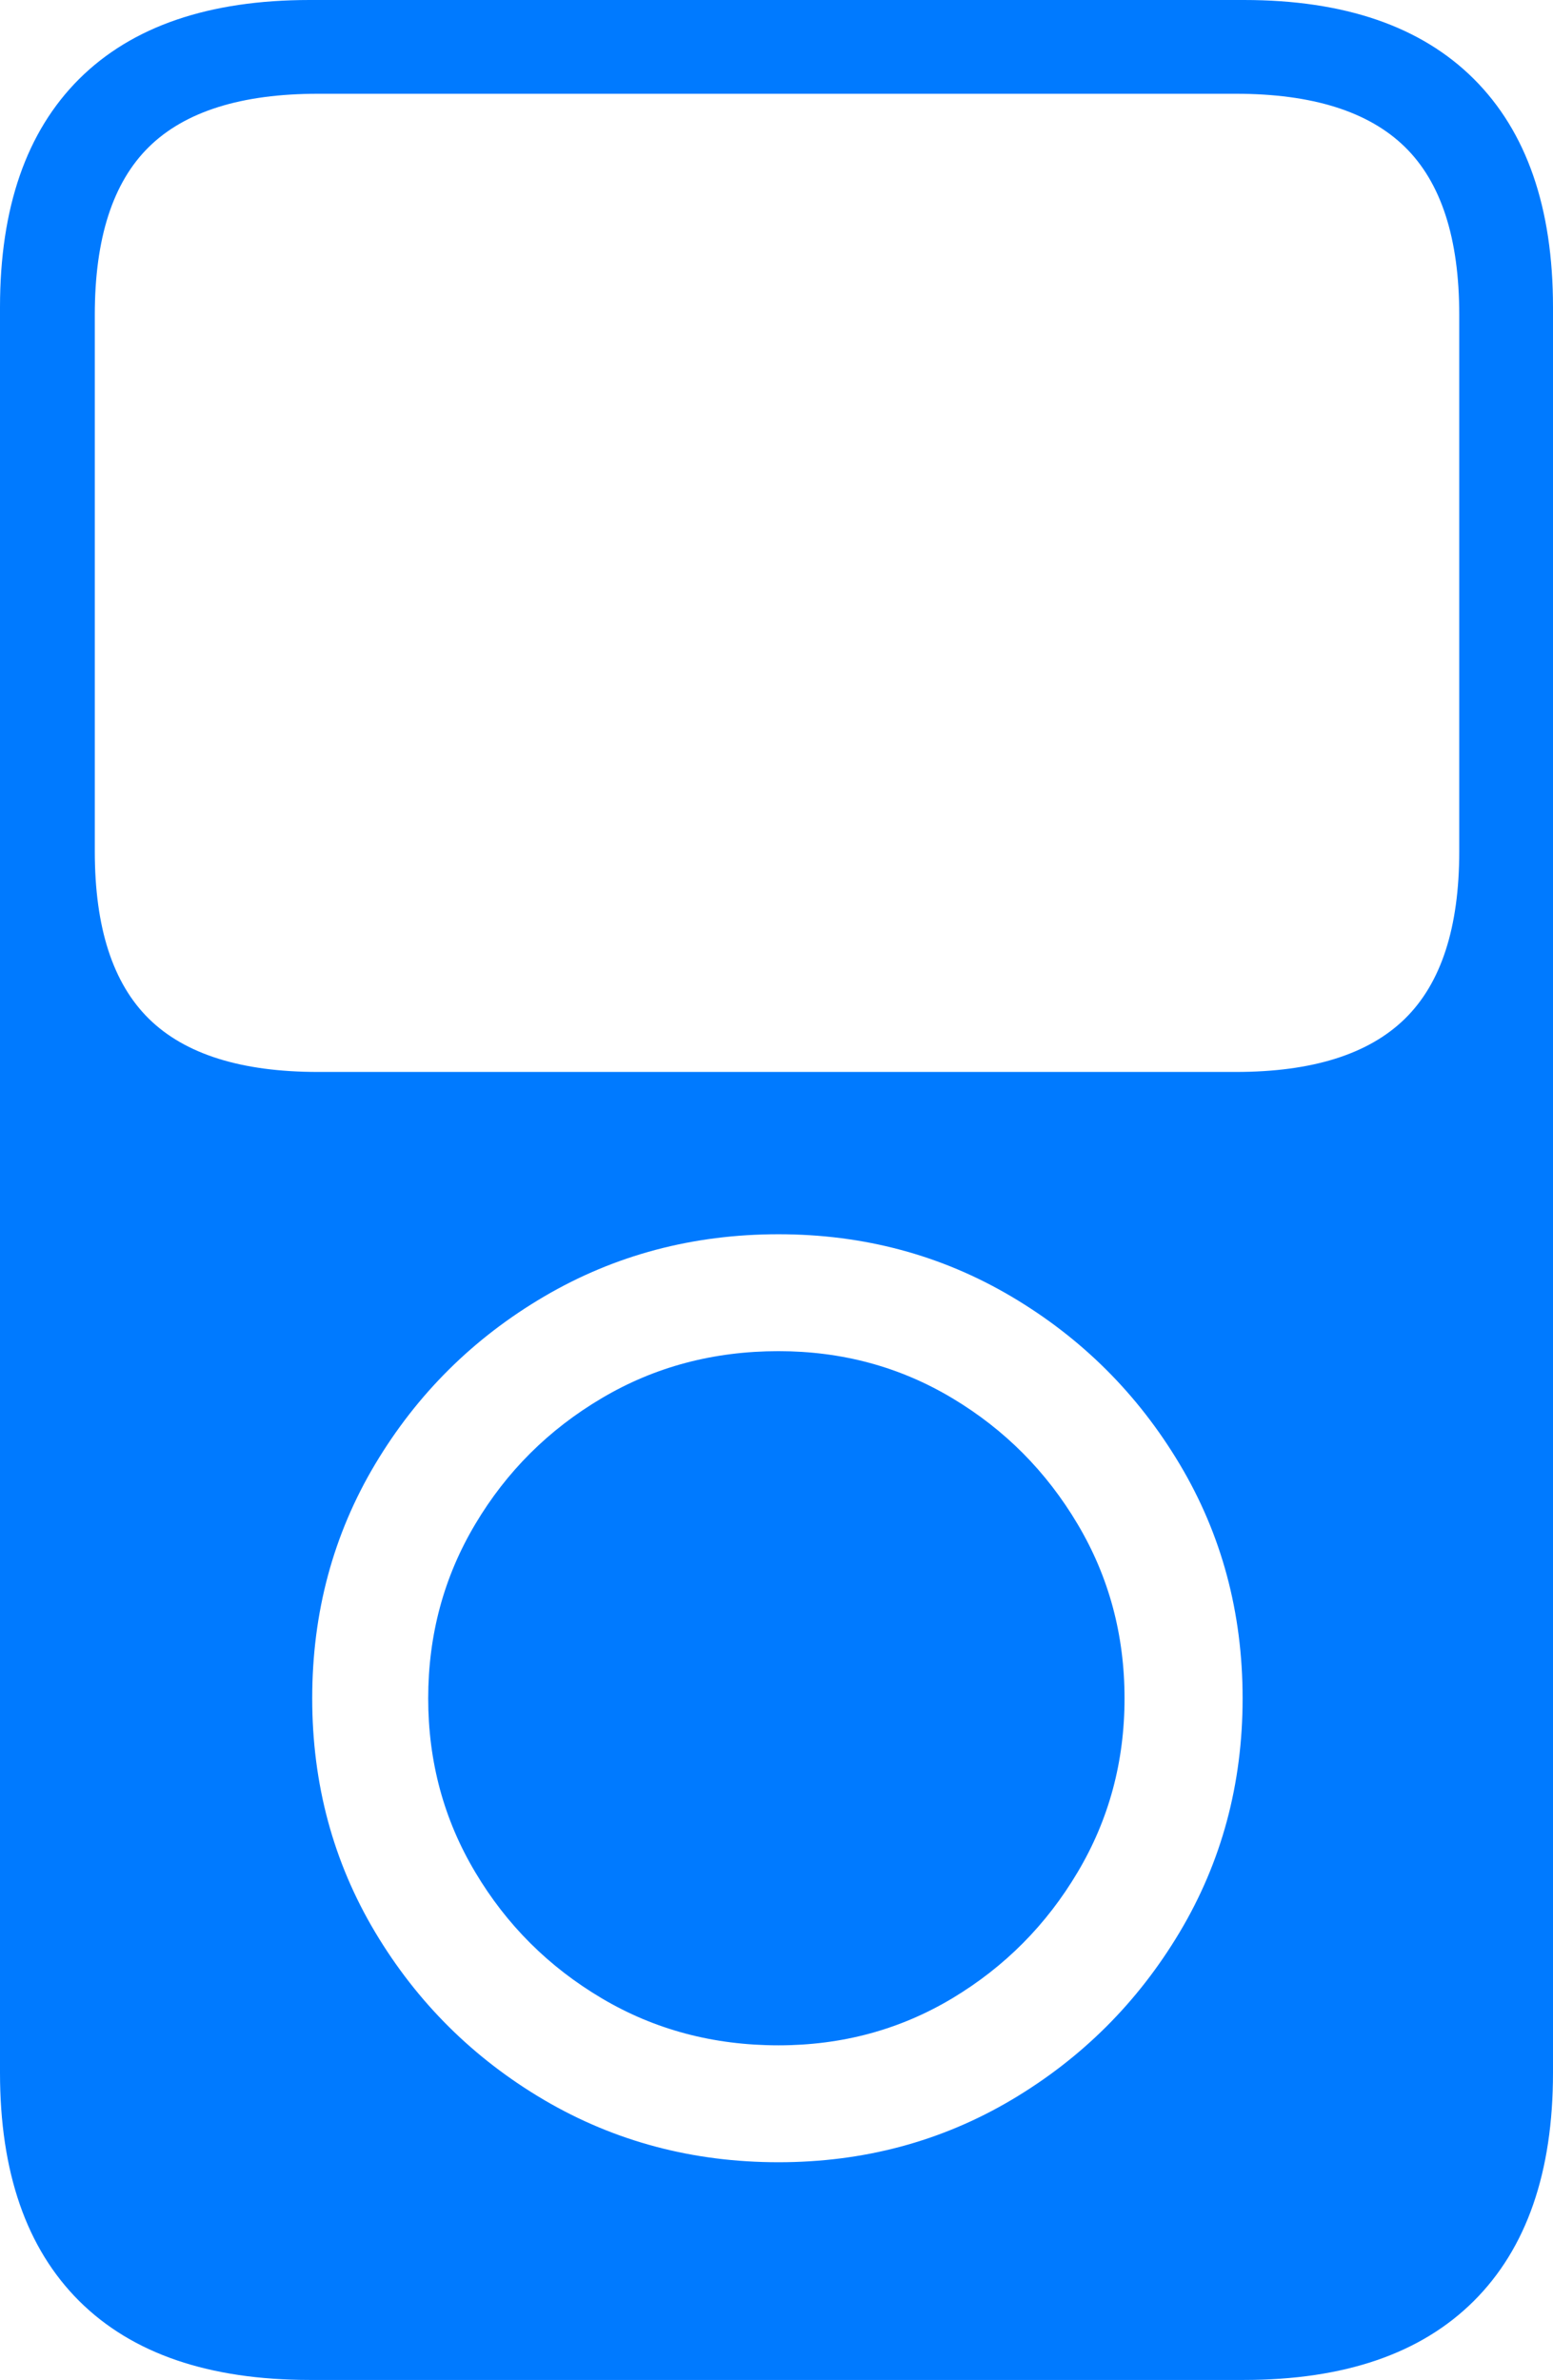 <?xml version="1.0" encoding="UTF-8"?>
<!--Generator: Apple Native CoreSVG 175-->
<!DOCTYPE svg
PUBLIC "-//W3C//DTD SVG 1.1//EN"
       "http://www.w3.org/Graphics/SVG/1.1/DTD/svg11.dtd">
<svg version="1.1" xmlns="http://www.w3.org/2000/svg" xmlns:xlink="http://www.w3.org/1999/xlink" width="11.943" height="18.301">
 <g>
  <rect height="18.301" opacity="0" width="11.943" x="0" y="0"/>
  <path d="M0 15.938Q0 17.087 0.609 17.694Q1.219 18.301 2.382 18.301L9.566 18.301Q10.725 18.301 11.334 17.694Q11.943 17.087 11.943 15.938L11.943 2.363Q11.943 1.214 11.334 0.607Q10.725 0 9.566 0L2.382 0Q1.219 0 0.609 0.607Q0 1.214 0 2.363ZM0.729 6.548L0.729 2.42Q0.729 1.539 1.145 1.13Q1.561 0.721 2.446 0.721L9.504 0.721Q10.386 0.721 10.804 1.13Q11.222 1.539 11.222 2.42L11.222 6.548Q11.222 7.425 10.804 7.834Q10.386 8.243 9.504 8.243L2.446 8.243Q1.561 8.243 1.145 7.834Q0.729 7.425 0.729 6.548ZM5.987 16.627Q5 16.627 4.184 16.148Q3.369 15.668 2.885 14.858Q2.401 14.047 2.401 13.06Q2.401 12.07 2.885 11.259Q3.369 10.449 4.184 9.97Q5 9.491 5.987 9.491Q6.968 9.491 7.778 9.97Q8.588 10.449 9.072 11.259Q9.556 12.07 9.556 13.06Q9.556 14.047 9.072 14.858Q8.588 15.668 7.778 16.148Q6.968 16.627 5.987 16.627ZM5.987 15.728Q5.237 15.728 4.627 15.366Q4.016 15.004 3.655 14.397Q3.293 13.791 3.293 13.06Q3.293 12.327 3.655 11.72Q4.016 11.113 4.627 10.752Q5.237 10.39 5.987 10.39Q6.72 10.39 7.324 10.752Q7.927 11.113 8.287 11.72Q8.648 12.327 8.648 13.06Q8.648 13.791 8.287 14.397Q7.927 15.004 7.324 15.366Q6.72 15.728 5.987 15.728Z" fill="#007aff"/>
 </g>
</svg>
